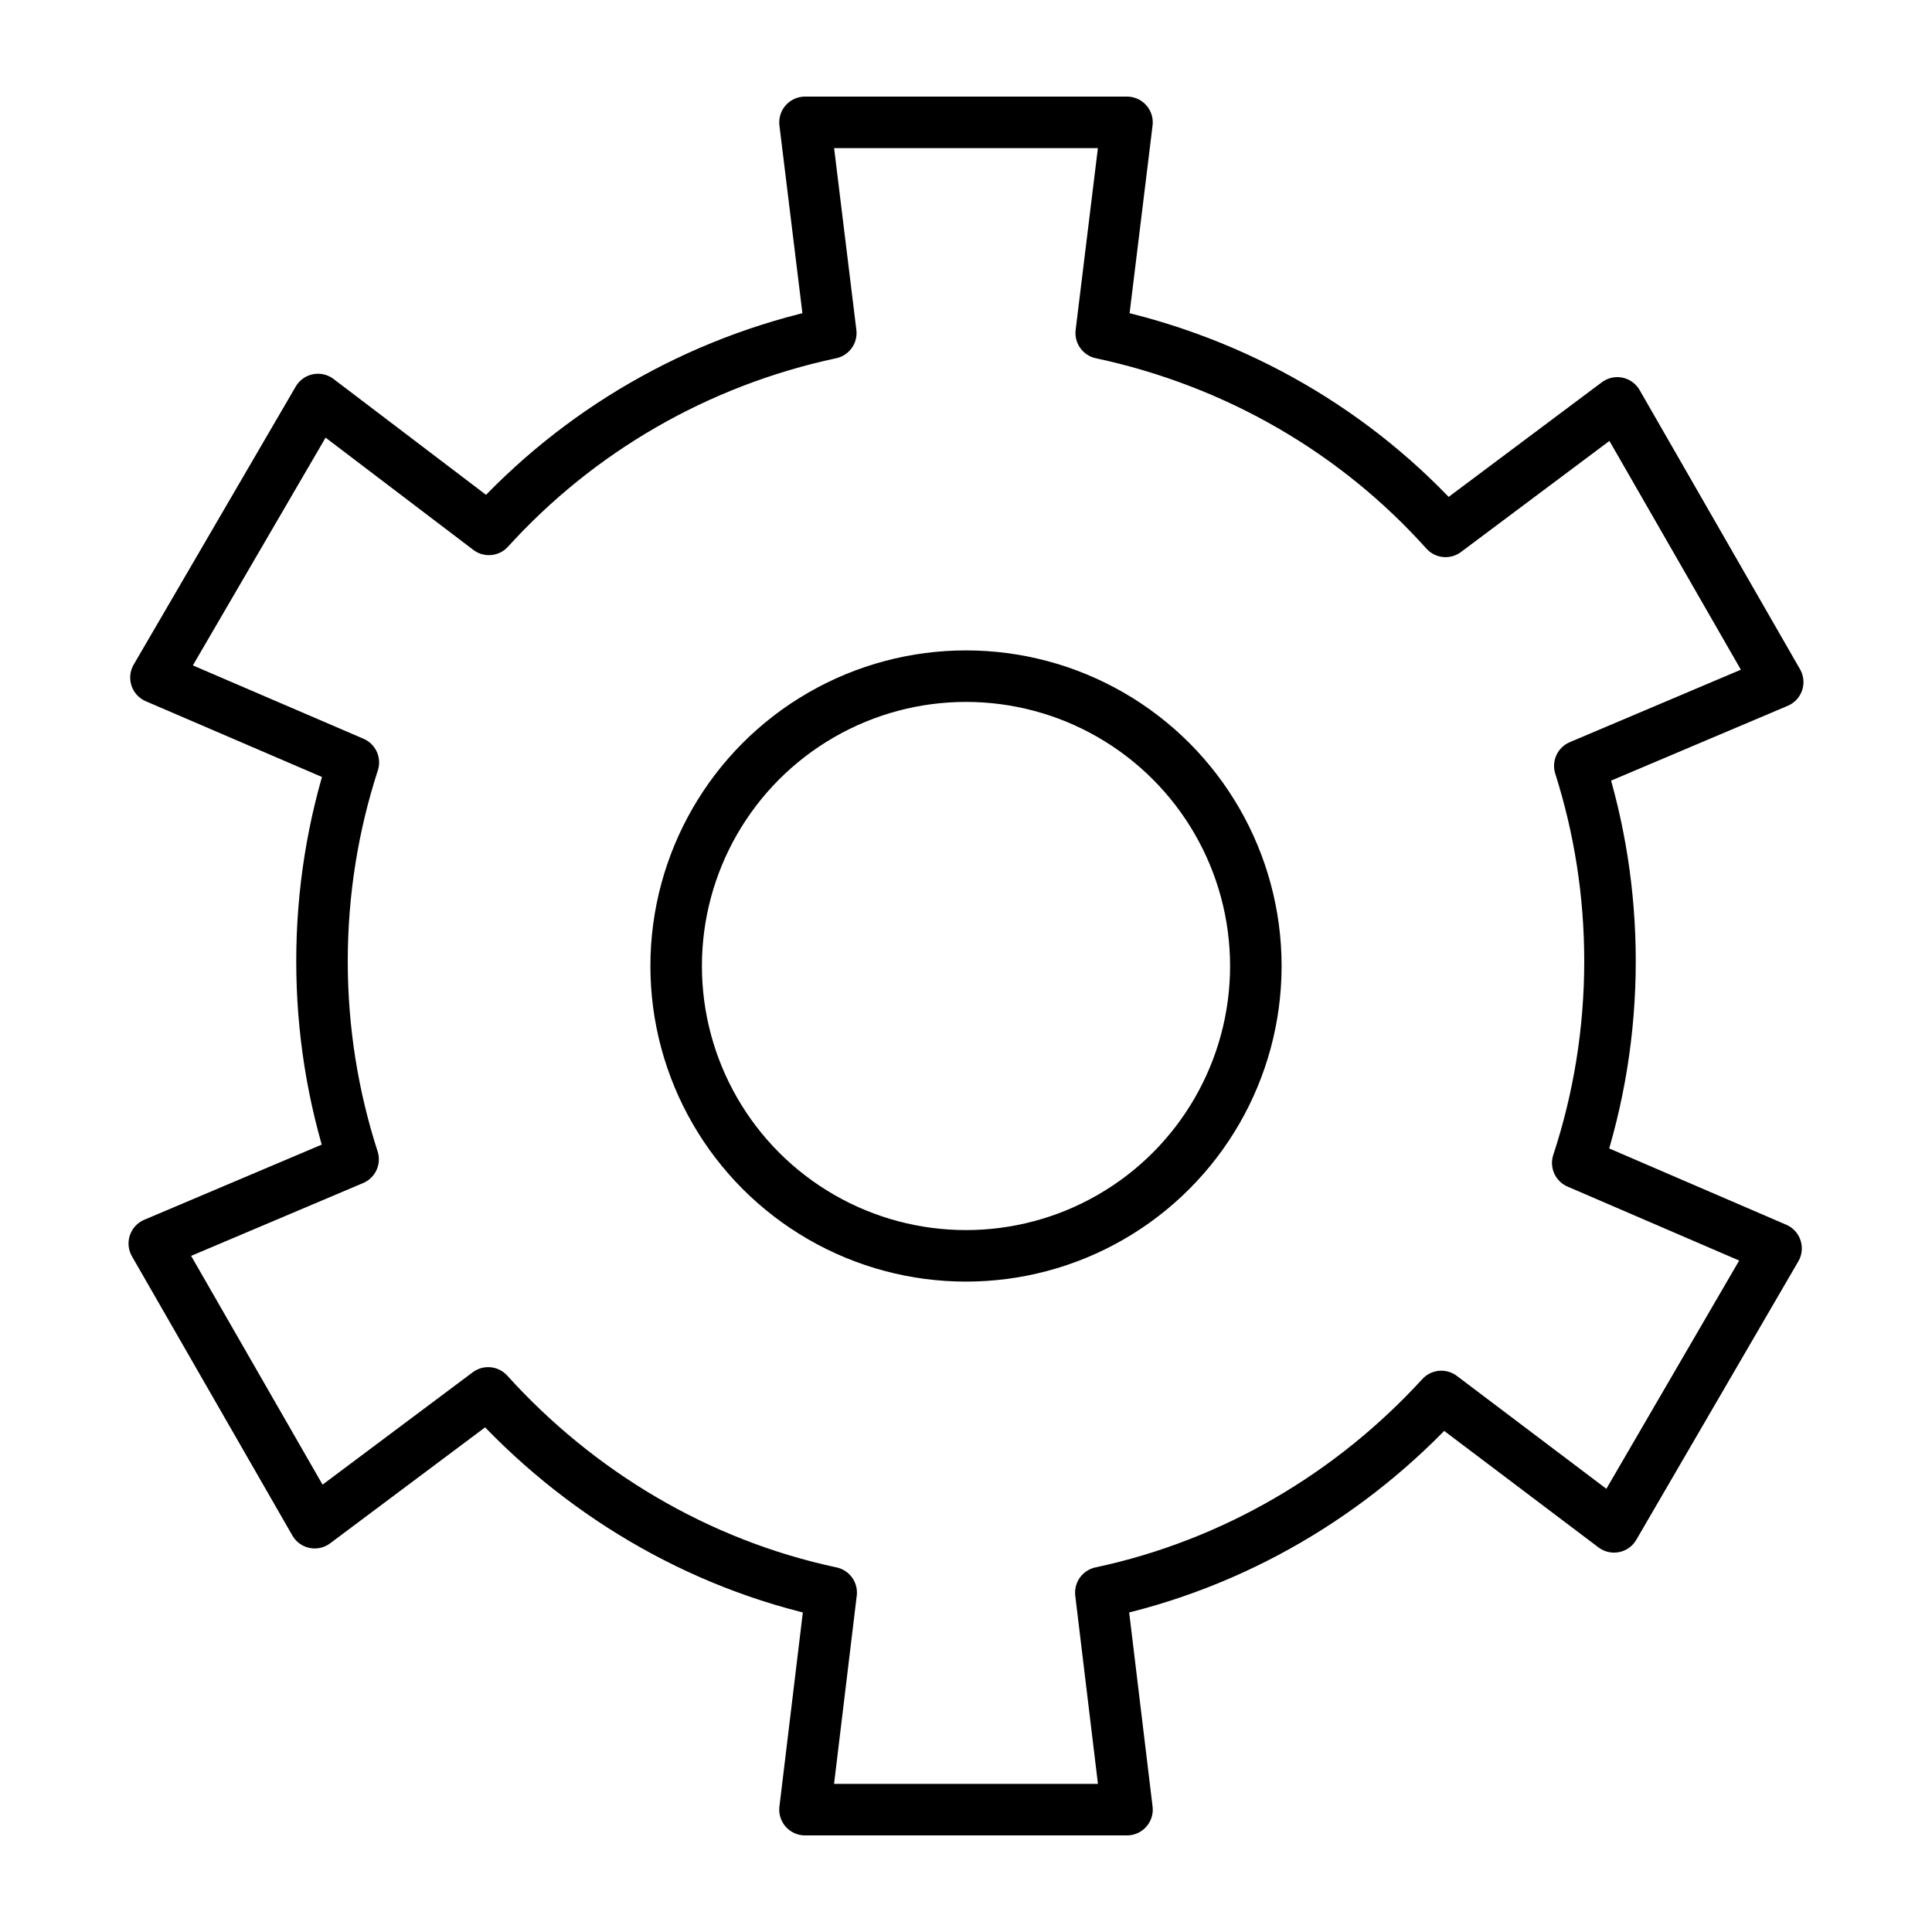 <?xml version="1.0" encoding="utf-8"?>
<!-- Generator: Adobe Illustrator 16.0.0, SVG Export Plug-In . SVG Version: 6.00 Build 0)  -->
<!DOCTYPE svg PUBLIC "-//W3C//DTD SVG 1.1//EN" "http://www.w3.org/Graphics/SVG/1.1/DTD/svg11.dtd">
<svg version="1.1" id="Ebene_1" xmlns="http://www.w3.org/2000/svg" xmlns:xlink="http://www.w3.org/1999/xlink" x="0px" y="0px"
	 width="300px" height="300px" viewBox="0 0 300 300" enable-background="new 0 0 300 300" xml:space="preserve">
<path fill="none" stroke="#000000" stroke-width="8" stroke-linejoin="round" stroke-miterlimit="10" d="M250,149.25
	c0-10.572-1.646-20.758-4.687-30.323l30.727-13.014L251.13,62.56l-26.665,19.953c-13.85-15.444-32.433-26.302-53.469-30.797L175,19
	h-50l4.005,32.715c-20.84,4.453-39.276,15.268-53.085,30.488L49.377,62.036l-25.161,43.177l30.65,13.177
	C51.711,128.115,50,138.481,50,149.258c0,10.734,1.698,21.066,4.829,30.76l-30.87,13.072l24.91,43.352l26.932-20.152
	c13.835,15.303,32.338,26.551,53.263,31.009L125,281h50l-4.063-33.702c20.729-4.416,39.08-15.376,52.872-30.456l26.816,20.247
	l25.16-43.239l-30.793-13.269C248.237,170.729,250,160.188,250,149.25z"/>
<circle fill="none" stroke="#000000" stroke-width="8" stroke-linejoin="round" stroke-miterlimit="10" cx="150" cy="150" r="45.006"/>
</svg>
